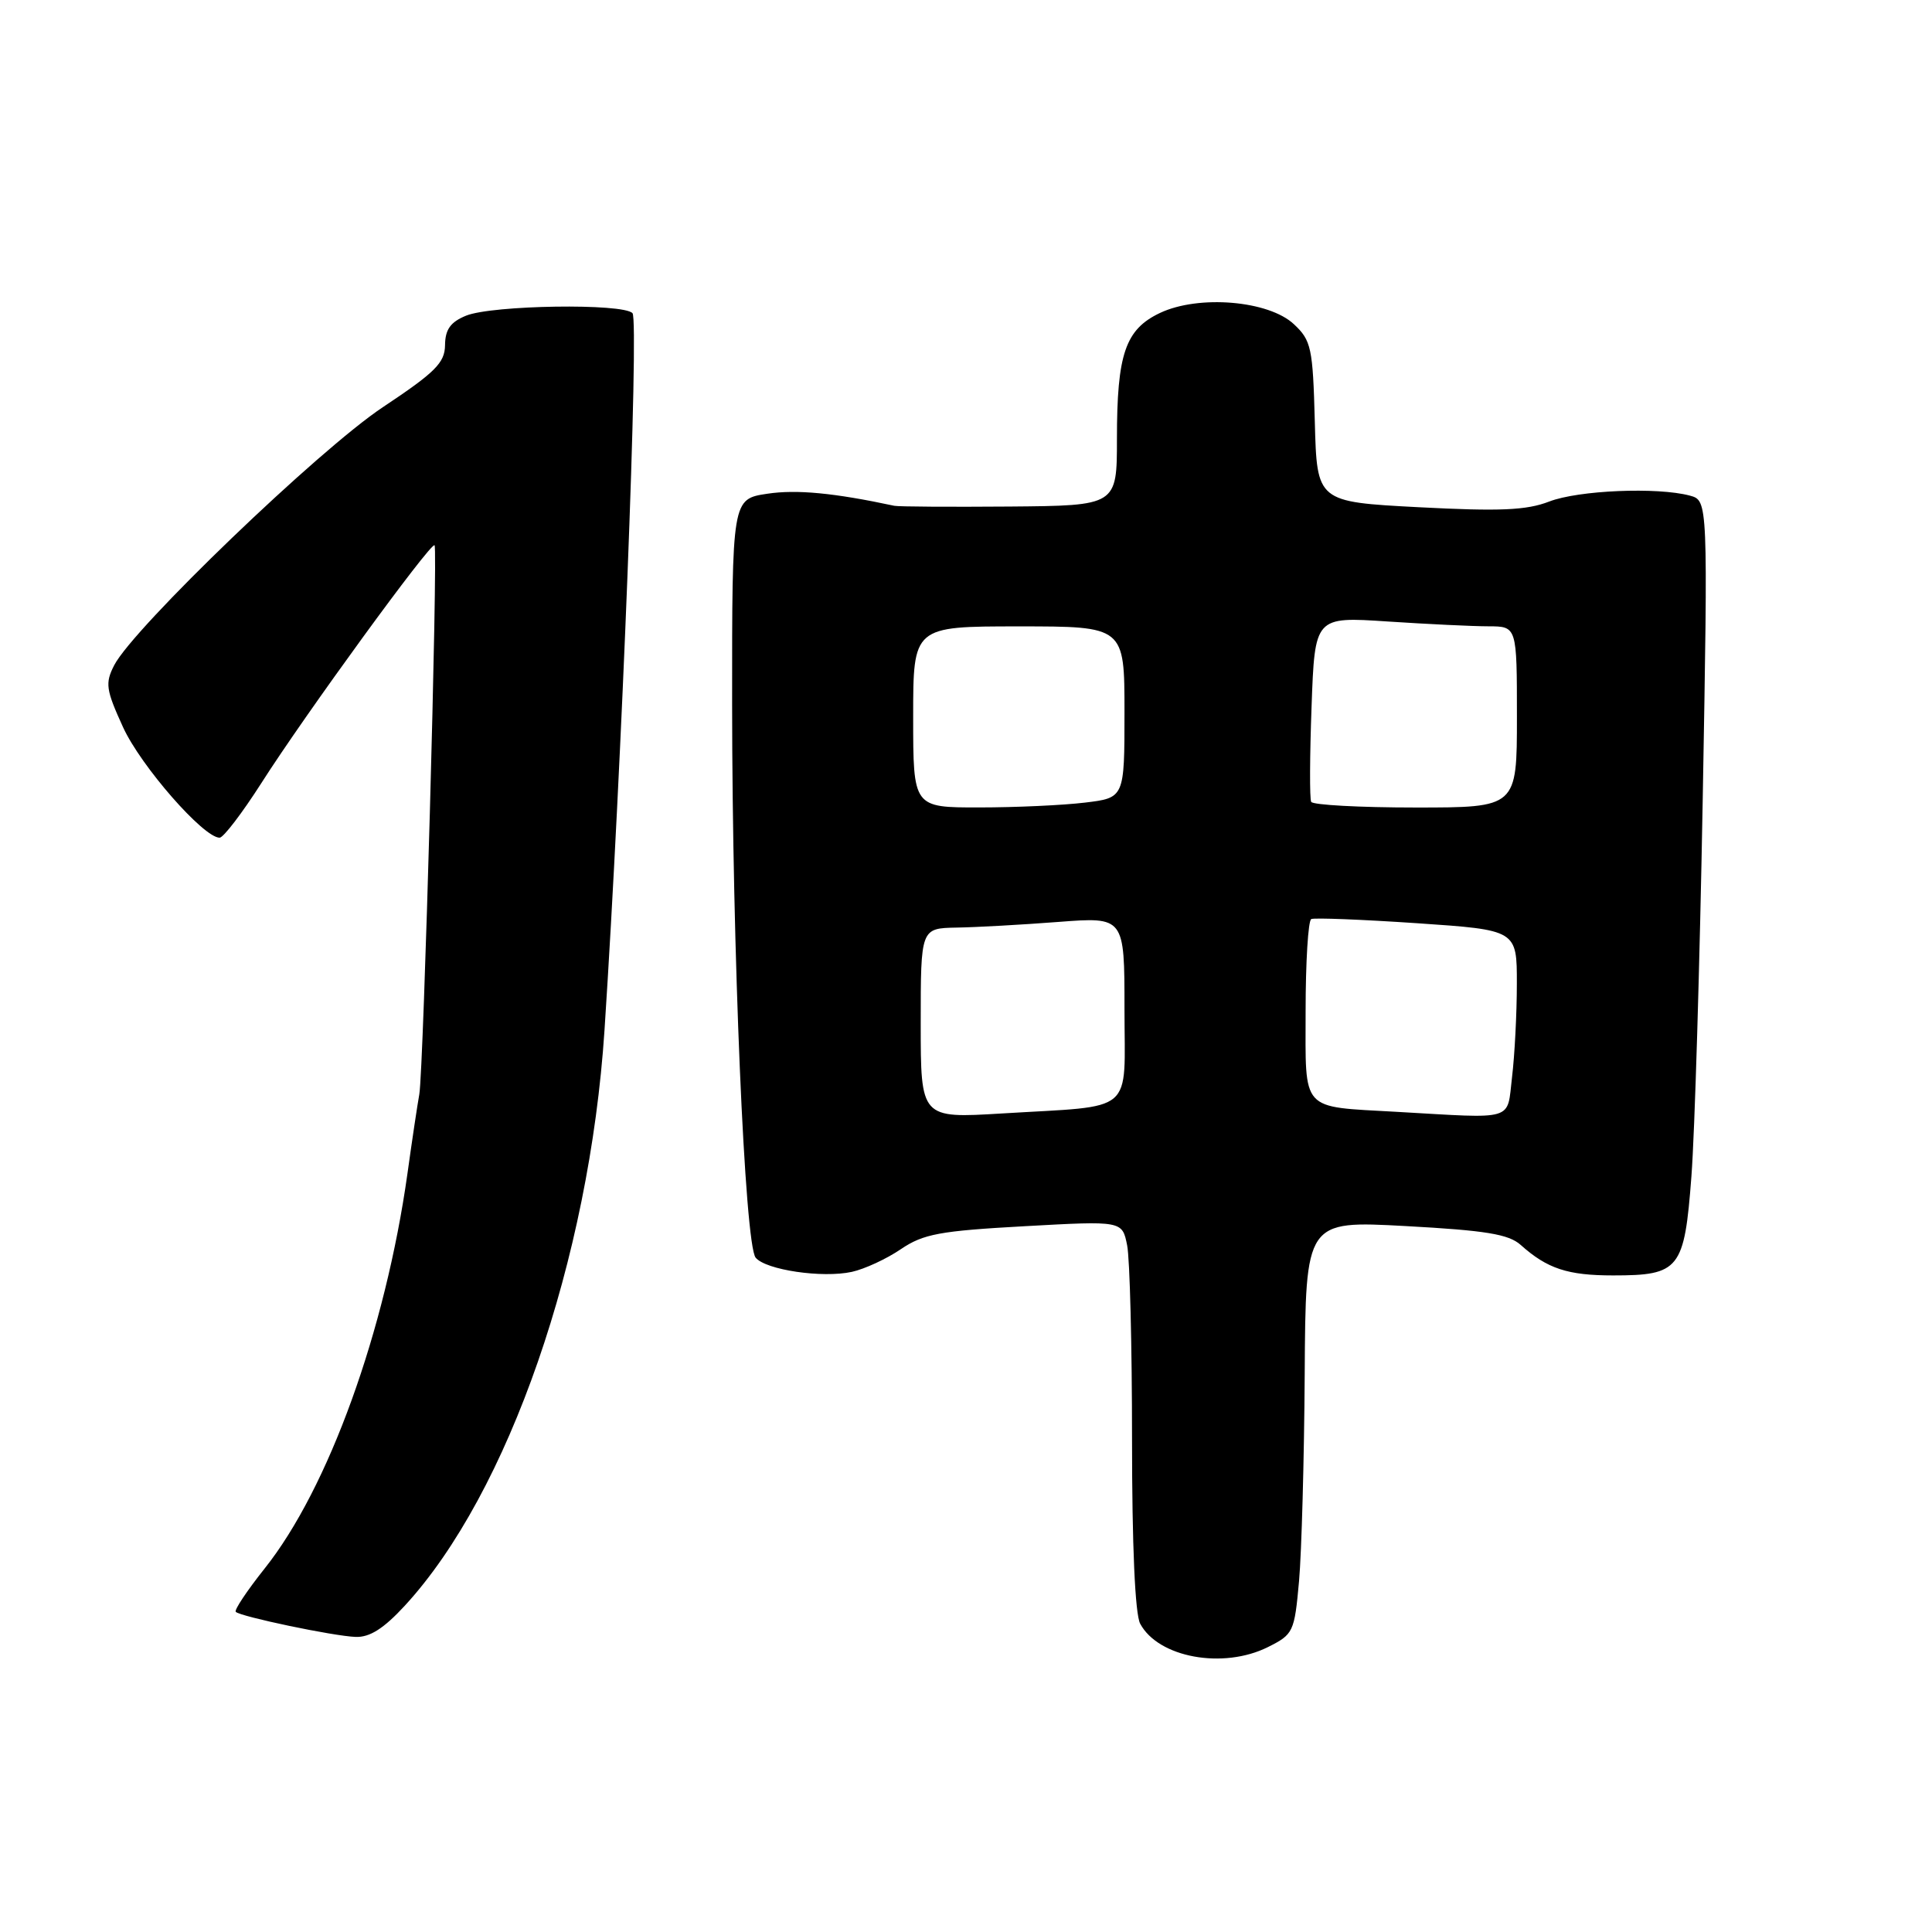 <?xml version="1.0" encoding="UTF-8" standalone="no"?>
<!DOCTYPE svg PUBLIC "-//W3C//DTD SVG 1.1//EN" "http://www.w3.org/Graphics/SVG/1.1/DTD/svg11.dtd" >
<svg xmlns="http://www.w3.org/2000/svg" xmlns:xlink="http://www.w3.org/1999/xlink" version="1.1" viewBox="0 0 256 256">
 <g >
 <path fill="currentColor"
d=" M 168.00 218.25 C 171.38 216.56 171.52 216.27 172.13 209.50 C 172.47 205.65 172.81 193.33 172.88 182.12 C 173.00 161.74 173.00 161.74 186.25 162.46 C 196.86 163.04 199.90 163.53 201.50 164.96 C 205.02 168.11 207.73 169.00 213.74 169.00 C 222.55 169.00 223.19 168.20 224.12 155.89 C 224.56 150.18 225.23 127.68 225.62 105.91 C 226.32 66.32 226.32 66.32 223.91 65.67 C 219.61 64.52 209.14 64.96 205.27 66.46 C 202.27 67.62 198.75 67.77 188.00 67.21 C 174.50 66.50 174.50 66.50 174.22 55.89 C 173.96 46.08 173.75 45.11 171.45 42.96 C 168.11 39.82 158.83 39.04 153.70 41.47 C 149.11 43.65 148.00 46.91 148.00 58.15 C 148.00 67.00 148.00 67.00 133.75 67.12 C 125.91 67.18 119.05 67.14 118.50 67.02 C 110.51 65.31 105.55 64.84 101.69 65.42 C 97.00 66.12 97.00 66.12 97.01 93.31 C 97.02 125.87 98.68 164.91 100.13 166.65 C 101.48 168.28 108.97 169.38 112.87 168.53 C 114.56 168.16 117.48 166.81 119.37 165.52 C 122.35 163.50 124.54 163.10 135.75 162.48 C 148.70 161.76 148.70 161.76 149.35 165.00 C 149.71 166.79 150.00 178.35 150.00 190.69 C 150.00 204.83 150.40 213.88 151.08 215.15 C 153.48 219.64 162.06 221.21 168.00 218.25 Z  M 53.65 212.75 C 67.38 197.83 78.10 166.91 80.10 136.50 C 82.38 101.82 84.69 42.47 83.81 41.50 C 82.59 40.16 65.22 40.42 61.75 41.83 C 59.70 42.67 58.99 43.65 58.97 45.73 C 58.94 48.08 57.68 49.33 50.72 53.96 C 42.25 59.59 17.69 83.19 15.13 88.15 C 13.91 90.53 14.03 91.38 16.31 96.37 C 18.66 101.50 26.96 111.00 29.10 111.00 C 29.60 111.00 32.09 107.74 34.64 103.75 C 40.41 94.69 57.11 71.77 57.58 72.25 C 58.05 72.71 56.13 141.80 55.56 145.00 C 55.31 146.38 54.60 151.10 53.99 155.50 C 51.06 176.35 43.52 197.22 35.07 207.83 C 32.74 210.76 31.01 213.35 31.24 213.58 C 31.88 214.21 44.17 216.79 47.12 216.90 C 49.00 216.97 50.85 215.79 53.65 212.75 Z  M 122.00 135.60 C 122.00 123.00 122.00 123.00 126.75 122.91 C 129.36 122.87 135.44 122.53 140.25 122.16 C 149.00 121.49 149.00 121.49 149.00 133.66 C 149.00 147.85 150.64 146.45 132.75 147.54 C 122.00 148.19 122.00 148.19 122.00 135.60 Z  M 185.00 147.32 C 172.22 146.59 173.00 147.45 173.00 134.01 C 173.00 127.47 173.34 121.97 173.75 121.78 C 174.16 121.59 180.46 121.84 187.75 122.33 C 201.00 123.23 201.00 123.23 200.99 130.36 C 200.99 134.29 200.70 139.86 200.35 142.75 C 199.65 148.62 200.96 148.23 185.00 147.32 Z  M 121.00 95.00 C 121.00 83.00 121.00 83.00 135.00 83.00 C 149.00 83.00 149.00 83.00 149.00 94.36 C 149.00 105.72 149.00 105.72 143.75 106.35 C 140.86 106.70 134.56 106.99 129.75 106.99 C 121.00 107.00 121.00 107.00 121.00 95.00 Z  M 173.74 106.25 C 173.52 105.84 173.55 100.15 173.79 93.61 C 174.22 81.71 174.22 81.71 183.86 82.35 C 189.16 82.70 195.19 82.99 197.25 82.99 C 201.00 83.00 201.00 83.00 201.00 95.00 C 201.00 107.00 201.00 107.00 187.56 107.00 C 180.17 107.00 173.95 106.66 173.74 106.25 Z "/>
</g>
</svg>